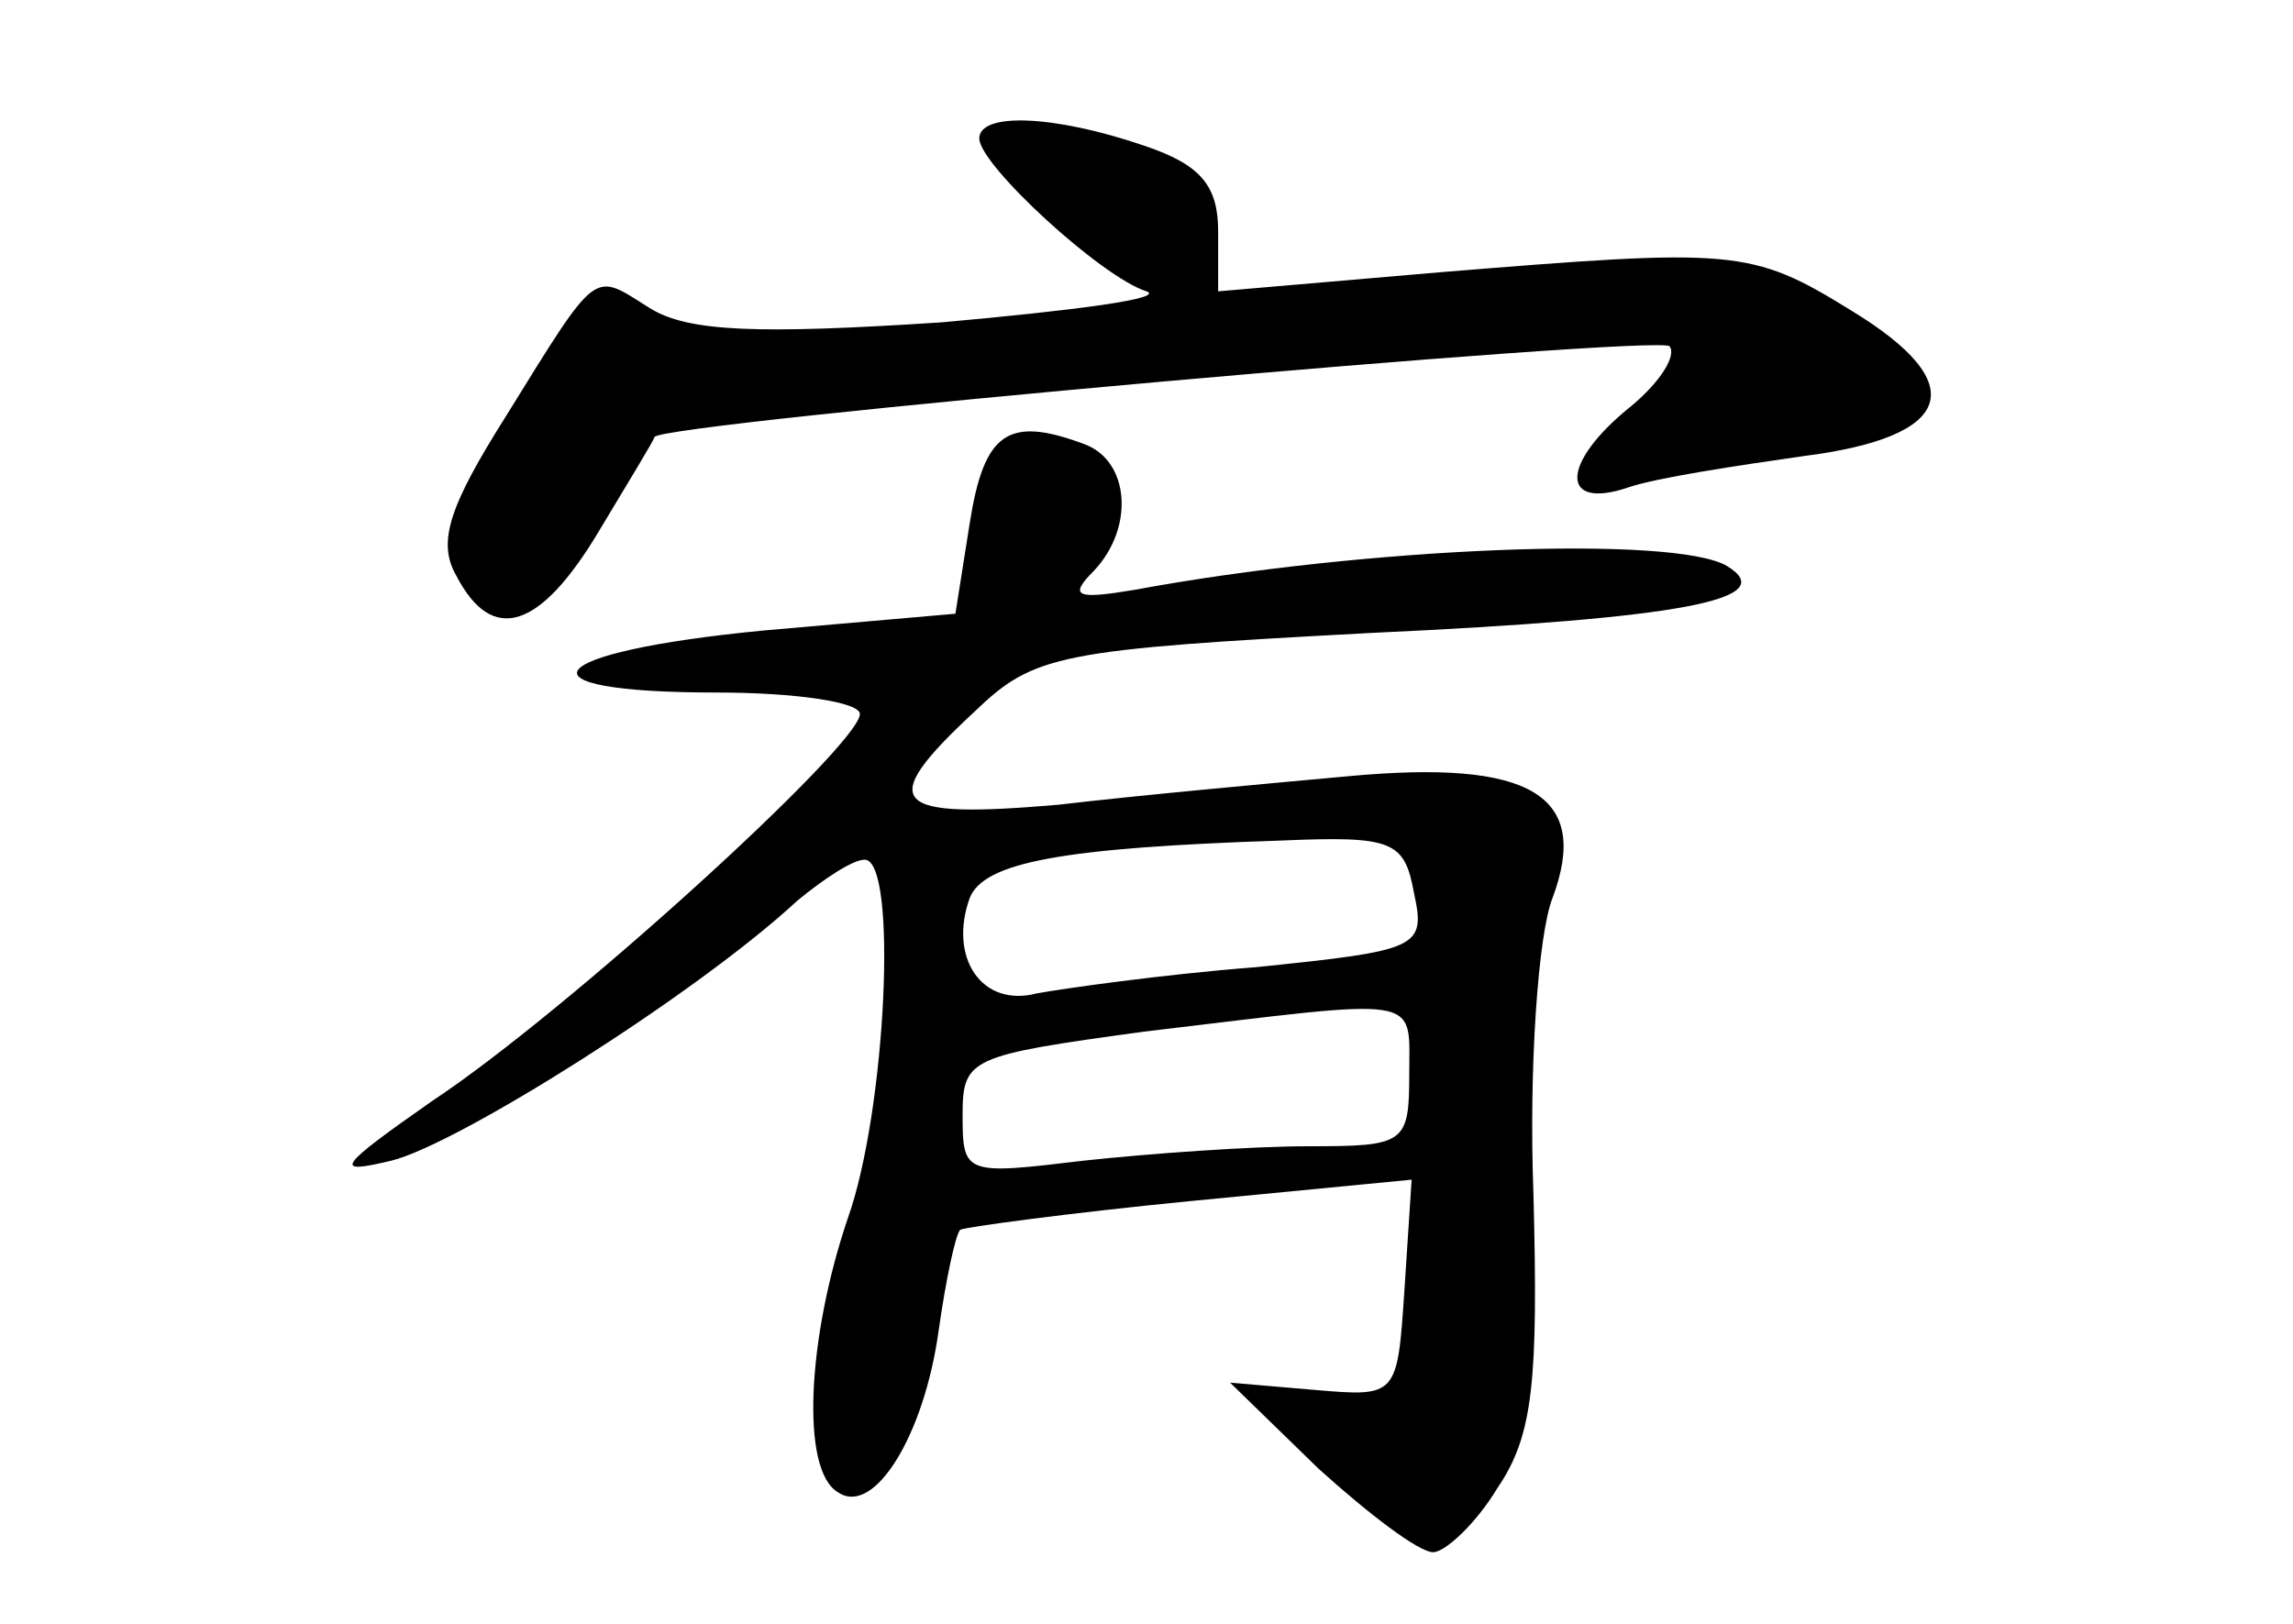 <?xml version="1.0" standalone="no"?>
<!DOCTYPE svg PUBLIC "-//W3C//DTD SVG 20010904//EN"
 "http://www.w3.org/TR/2001/REC-SVG-20010904/DTD/svg10.dtd">
<svg version="1.0" xmlns="http://www.w3.org/2000/svg"
 width="96pt" height="68pt" viewBox="0 0 96 68"
 preserveAspectRatio="xMidYMid meet">
<g transform="translate(0,68) scale(0.1,-0.1)"
fill="#000000" stroke="none">
<path d="M410 622 c0 -11 51 -58 70 -64 8 -3 -30 -8 -86 -13 -77 -5 -106 -4
-122 6 -24 15 -21 18 -60 -45 -24 -38 -29 -53 -21 -67 15 -29 35 -23 60 19 12
20 23 38 23 39 3 6 420 43 425 38 3 -4 -4 -15 -16 -25 -30 -24 -30 -44 -1 -34
12 4 45 9 73 13 63 8 71 30 20 61 -42 26 -49 26 -172 16 l-93 -8 0 25 c0 19
-7 28 -31 36 -38 13 -69 14 -69 3z"/>
<path d="M406 461 l-6 -38 -80 -7 c-94 -9 -107 -26 -20 -26 33 0 60 -4 60 -9
0 -13 -123 -125 -179 -162 -40 -28 -42 -31 -17 -25 28 7 128 70 170 109 11 9
23 17 28 17 14 0 9 -105 -7 -150 -17 -50 -20 -106 -4 -115 15 -10 36 24 42 68
3 21 7 40 9 42 1 1 45 7 96 12 l93 9 -3 -46 c-3 -45 -3 -45 -38 -42 l-35 3 37
-36 c21 -19 42 -35 48 -35 5 0 18 12 27 27 15 22 17 45 15 123 -2 53 2 109 8
124 16 43 -9 58 -85 51 -33 -3 -88 -8 -122 -12 -70 -6 -77 0 -35 39 25 24 35
26 167 33 129 6 171 14 148 28 -22 13 -151 8 -248 -10 -24 -4 -28 -3 -17 8 17
18 15 46 -4 53 -32 12 -42 5 -48 -33z m186 -155 c5 -23 2 -24 -66 -31 -39 -3
-81 -9 -92 -11 -23 -6 -37 15 -28 40 6 15 39 21 130 24 47 2 52 0 56 -22z m-2
-76 c0 -29 -2 -30 -42 -30 -24 0 -66 -3 -94 -6 -50 -6 -51 -6 -51 19 0 24 3
25 76 35 118 14 111 16 111 -18z"/>
</g>
</svg>
